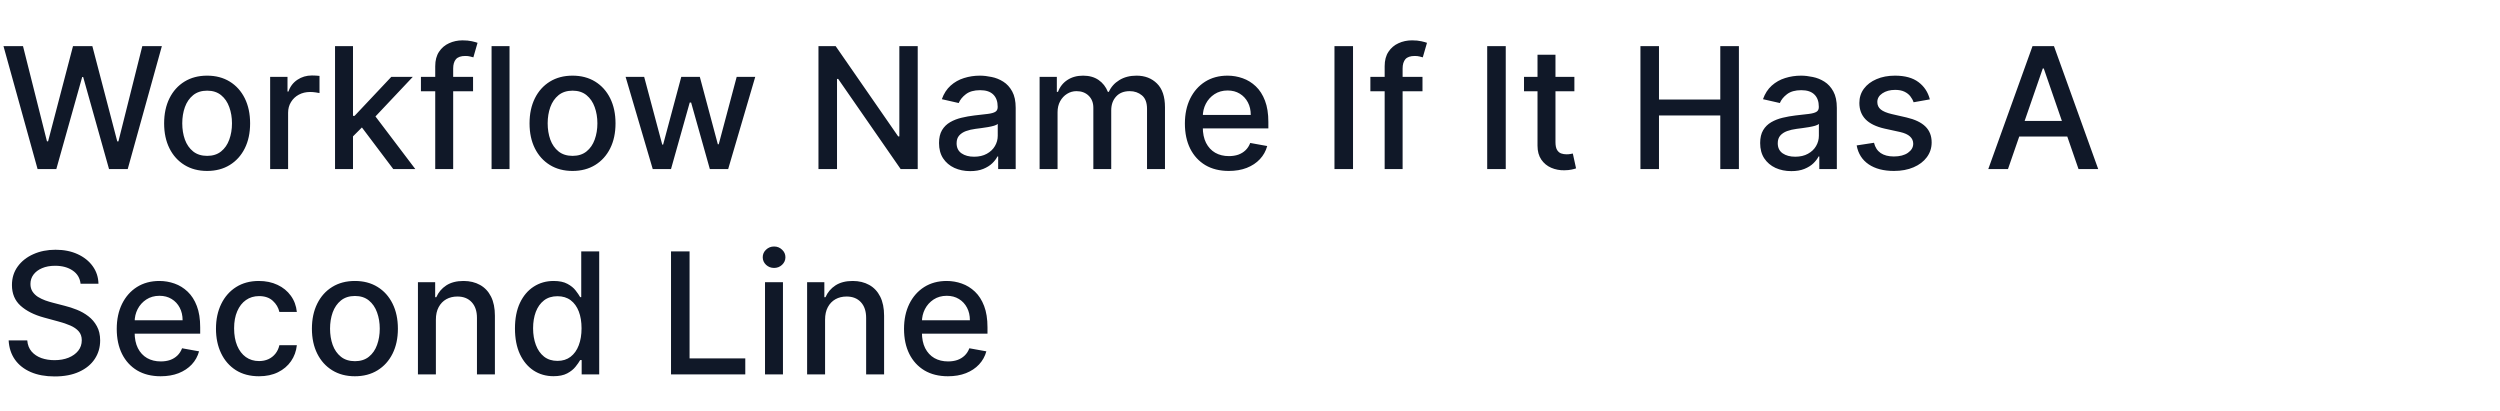<svg width="207" height="34" viewBox="0 0 207 34" fill="none" xmlns="http://www.w3.org/2000/svg">
<path d="M3.112 14L0.288 3.818H1.904L3.888 11.703H3.982L6.045 3.818H7.646L9.71 11.708H9.804L11.783 3.818H13.403L10.575 14H9.028L6.886 6.374H6.806L4.663 14H3.112ZM17.149 14.154C16.434 14.154 15.809 13.99 15.275 13.662C14.742 13.334 14.327 12.875 14.032 12.285C13.737 11.695 13.59 11.005 13.59 10.217C13.59 9.424 13.737 8.732 14.032 8.138C14.327 7.545 14.742 7.085 15.275 6.756C15.809 6.428 16.434 6.264 17.149 6.264C17.865 6.264 18.49 6.428 19.024 6.756C19.557 7.085 19.972 7.545 20.267 8.138C20.562 8.732 20.709 9.424 20.709 10.217C20.709 11.005 20.562 11.695 20.267 12.285C19.972 12.875 19.557 13.334 19.024 13.662C18.49 13.99 17.865 14.154 17.149 14.154ZM17.154 12.906C17.619 12.906 18.003 12.784 18.308 12.538C18.613 12.293 18.838 11.967 18.984 11.559C19.133 11.151 19.208 10.702 19.208 10.212C19.208 9.724 19.133 9.277 18.984 8.869C18.838 8.458 18.613 8.129 18.308 7.88C18.003 7.631 17.619 7.507 17.154 7.507C16.687 7.507 16.299 7.631 15.991 7.88C15.686 8.129 15.459 8.458 15.31 8.869C15.164 9.277 15.091 9.724 15.091 10.212C15.091 10.702 15.164 11.151 15.31 11.559C15.459 11.967 15.686 12.293 15.991 12.538C16.299 12.784 16.687 12.906 17.154 12.906ZM22.368 14V6.364H23.805V7.577H23.885C24.024 7.166 24.269 6.843 24.621 6.607C24.975 6.369 25.376 6.249 25.824 6.249C25.916 6.249 26.026 6.253 26.152 6.259C26.281 6.266 26.382 6.274 26.455 6.284V7.706C26.395 7.689 26.289 7.671 26.137 7.651C25.984 7.628 25.832 7.616 25.68 7.616C25.328 7.616 25.015 7.691 24.74 7.84C24.468 7.986 24.253 8.19 24.094 8.452C23.934 8.71 23.855 9.005 23.855 9.337V14H22.368ZM29.109 11.41L29.099 9.595H29.357L32.4 6.364H34.18L30.709 10.043H30.476L29.109 11.41ZM27.741 14V3.818H29.228V14H27.741ZM32.564 14L29.829 10.371L30.854 9.332L34.389 14H32.564ZM39.169 6.364V7.557H34.853V6.364H39.169ZM36.037 14V5.479C36.037 5.001 36.141 4.605 36.35 4.29C36.559 3.972 36.835 3.735 37.18 3.58C37.525 3.42 37.899 3.341 38.304 3.341C38.602 3.341 38.857 3.366 39.069 3.415C39.281 3.462 39.439 3.505 39.541 3.545L39.194 4.748C39.124 4.728 39.034 4.705 38.925 4.678C38.816 4.648 38.683 4.634 38.527 4.634C38.166 4.634 37.908 4.723 37.752 4.902C37.599 5.081 37.523 5.339 37.523 5.678V14H36.037ZM42.189 3.818V14H40.702V3.818H42.189ZM47.405 14.154C46.69 14.154 46.065 13.99 45.531 13.662C44.998 13.334 44.583 12.875 44.288 12.285C43.993 11.695 43.846 11.005 43.846 10.217C43.846 9.424 43.993 8.732 44.288 8.138C44.583 7.545 44.998 7.085 45.531 6.756C46.065 6.428 46.69 6.264 47.405 6.264C48.121 6.264 48.746 6.428 49.28 6.756C49.813 7.085 50.228 7.545 50.523 8.138C50.818 8.732 50.965 9.424 50.965 10.217C50.965 11.005 50.818 11.695 50.523 12.285C50.228 12.875 49.813 13.334 49.28 13.662C48.746 13.99 48.121 14.154 47.405 14.154ZM47.41 12.906C47.874 12.906 48.259 12.784 48.564 12.538C48.869 12.293 49.094 11.967 49.24 11.559C49.389 11.151 49.464 10.702 49.464 10.212C49.464 9.724 49.389 9.277 49.24 8.869C49.094 8.458 48.869 8.129 48.564 7.88C48.259 7.631 47.874 7.507 47.41 7.507C46.943 7.507 46.555 7.631 46.247 7.88C45.942 8.129 45.715 8.458 45.566 8.869C45.42 9.277 45.347 9.724 45.347 10.212C45.347 10.702 45.42 11.151 45.566 11.559C45.715 11.967 45.942 12.293 46.247 12.538C46.555 12.784 46.943 12.906 47.41 12.906ZM54.047 14L51.8 6.364H53.337L54.833 11.972H54.907L56.409 6.364H57.945L59.437 11.947H59.511L60.998 6.364H62.534L60.292 14H58.775L57.224 8.487H57.11L55.559 14H54.047ZM75.987 3.818V14H74.575L69.4 6.533H69.305V14H67.769V3.818H69.191L74.371 11.296H74.466V3.818H75.987ZM80.331 14.169C79.847 14.169 79.41 14.079 79.019 13.901C78.627 13.718 78.317 13.455 78.089 13.11C77.863 12.765 77.751 12.343 77.751 11.842C77.751 11.412 77.834 11.057 77.999 10.778C78.165 10.5 78.389 10.28 78.671 10.117C78.952 9.955 79.267 9.832 79.615 9.749C79.963 9.666 80.318 9.603 80.679 9.56C81.136 9.507 81.508 9.464 81.793 9.431C82.078 9.395 82.285 9.337 82.414 9.257C82.543 9.178 82.608 9.048 82.608 8.869V8.835C82.608 8.4 82.485 8.064 82.24 7.825C81.998 7.587 81.637 7.467 81.156 7.467C80.656 7.467 80.261 7.578 79.973 7.8C79.688 8.019 79.491 8.263 79.381 8.531L77.984 8.213C78.15 7.749 78.392 7.375 78.71 7.089C79.032 6.801 79.401 6.592 79.819 6.463C80.237 6.33 80.676 6.264 81.136 6.264C81.441 6.264 81.764 6.301 82.106 6.374C82.451 6.443 82.772 6.572 83.07 6.761C83.372 6.95 83.619 7.22 83.811 7.572C84.003 7.92 84.099 8.372 84.099 8.929V14H82.648V12.956H82.588C82.492 13.148 82.348 13.337 82.156 13.523C81.963 13.708 81.716 13.863 81.415 13.985C81.113 14.108 80.752 14.169 80.331 14.169ZM80.654 12.976C81.065 12.976 81.416 12.895 81.708 12.732C82.003 12.57 82.227 12.358 82.379 12.096C82.535 11.831 82.613 11.547 82.613 11.246V10.261C82.56 10.314 82.457 10.364 82.305 10.411C82.156 10.454 81.985 10.492 81.793 10.525C81.6 10.555 81.413 10.583 81.231 10.609C81.049 10.633 80.896 10.652 80.773 10.669C80.485 10.706 80.222 10.767 79.983 10.853C79.748 10.939 79.559 11.063 79.416 11.226C79.277 11.385 79.207 11.597 79.207 11.862C79.207 12.23 79.343 12.508 79.615 12.697C79.887 12.883 80.233 12.976 80.654 12.976ZM86.079 14V6.364H87.506V7.607H87.601C87.76 7.186 88.02 6.857 88.381 6.622C88.743 6.384 89.175 6.264 89.679 6.264C90.189 6.264 90.617 6.384 90.962 6.622C91.309 6.861 91.566 7.189 91.732 7.607H91.812C91.994 7.199 92.284 6.874 92.682 6.632C93.079 6.387 93.553 6.264 94.103 6.264C94.796 6.264 95.361 6.481 95.799 6.915C96.24 7.35 96.46 8.004 96.46 8.879V14H94.974V9.018C94.974 8.501 94.833 8.127 94.551 7.895C94.269 7.663 93.933 7.547 93.542 7.547C93.058 7.547 92.682 7.696 92.413 7.994C92.145 8.289 92.01 8.669 92.01 9.133V14H90.529V8.924C90.529 8.51 90.4 8.177 90.141 7.925C89.883 7.673 89.546 7.547 89.132 7.547C88.85 7.547 88.59 7.621 88.351 7.771C88.116 7.916 87.925 8.12 87.78 8.382C87.637 8.644 87.566 8.947 87.566 9.292V14H86.079ZM101.744 14.154C100.991 14.154 100.343 13.993 99.8 13.672C99.26 13.347 98.842 12.891 98.547 12.305C98.255 11.715 98.109 11.024 98.109 10.232C98.109 9.449 98.255 8.76 98.547 8.163C98.842 7.567 99.253 7.101 99.78 6.766C100.31 6.432 100.93 6.264 101.639 6.264C102.07 6.264 102.488 6.335 102.892 6.478C103.296 6.62 103.659 6.844 103.981 7.149C104.302 7.454 104.556 7.85 104.741 8.337C104.927 8.821 105.02 9.41 105.02 10.102V10.629H98.95V9.516H103.563C103.563 9.125 103.484 8.778 103.325 8.477C103.165 8.172 102.942 7.931 102.653 7.756C102.368 7.58 102.034 7.492 101.649 7.492C101.232 7.492 100.867 7.595 100.555 7.8C100.247 8.003 100.009 8.268 99.84 8.596C99.674 8.921 99.591 9.274 99.591 9.655V10.525C99.591 11.035 99.68 11.47 99.859 11.827C100.042 12.185 100.295 12.459 100.62 12.648C100.945 12.833 101.324 12.926 101.759 12.926C102.04 12.926 102.297 12.886 102.529 12.807C102.761 12.724 102.962 12.601 103.131 12.439C103.3 12.277 103.429 12.076 103.518 11.837L104.925 12.091C104.813 12.505 104.611 12.868 104.319 13.18C104.031 13.488 103.668 13.728 103.23 13.901C102.796 14.07 102.3 14.154 101.744 14.154ZM112.03 3.818V14H110.494V3.818H112.03ZM117.782 6.364V7.557H113.467V6.364H117.782ZM114.65 14V5.479C114.65 5.001 114.754 4.605 114.963 4.29C115.172 3.972 115.449 3.735 115.793 3.58C116.138 3.42 116.513 3.341 116.917 3.341C117.215 3.341 117.47 3.366 117.683 3.415C117.895 3.462 118.052 3.505 118.155 3.545L117.807 4.748C117.737 4.728 117.648 4.705 117.538 4.678C117.429 4.648 117.296 4.634 117.141 4.634C116.779 4.634 116.521 4.723 116.365 4.902C116.213 5.081 116.136 5.339 116.136 5.678V14H114.65ZM124.676 3.818V14H123.14V3.818H124.676ZM130.359 6.364V7.557H126.188V6.364H130.359ZM127.306 4.534H128.793V11.758C128.793 12.046 128.836 12.263 128.922 12.409C129.008 12.552 129.119 12.649 129.255 12.702C129.394 12.752 129.545 12.777 129.708 12.777C129.827 12.777 129.931 12.769 130.021 12.752C130.11 12.736 130.18 12.722 130.23 12.712L130.498 13.94C130.412 13.973 130.289 14.007 130.13 14.04C129.971 14.076 129.772 14.096 129.534 14.099C129.142 14.106 128.778 14.037 128.44 13.891C128.102 13.745 127.828 13.519 127.619 13.214C127.411 12.91 127.306 12.527 127.306 12.066V4.534ZM135.828 14V3.818H137.364V8.243H142.44V3.818H143.981V14H142.44V9.56H137.364V14H135.828ZM148.321 14.169C147.837 14.169 147.4 14.079 147.009 13.901C146.618 13.718 146.308 13.455 146.079 13.11C145.854 12.765 145.741 12.343 145.741 11.842C145.741 11.412 145.824 11.057 145.99 10.778C146.155 10.5 146.379 10.28 146.661 10.117C146.942 9.955 147.257 9.832 147.605 9.749C147.953 9.666 148.308 9.603 148.669 9.56C149.127 9.507 149.498 9.464 149.783 9.431C150.068 9.395 150.275 9.337 150.404 9.257C150.534 9.178 150.598 9.048 150.598 8.869V8.835C150.598 8.4 150.476 8.064 150.23 7.825C149.988 7.587 149.627 7.467 149.146 7.467C148.646 7.467 148.252 7.578 147.963 7.8C147.678 8.019 147.481 8.263 147.372 8.531L145.975 8.213C146.14 7.749 146.382 7.375 146.7 7.089C147.022 6.801 147.392 6.592 147.809 6.463C148.227 6.33 148.666 6.264 149.127 6.264C149.432 6.264 149.755 6.301 150.096 6.374C150.441 6.443 150.762 6.572 151.061 6.761C151.362 6.95 151.609 7.22 151.801 7.572C151.994 7.92 152.09 8.372 152.09 8.929V14H150.638V12.956H150.578C150.482 13.148 150.338 13.337 150.146 13.523C149.954 13.708 149.707 13.863 149.405 13.985C149.103 14.108 148.742 14.169 148.321 14.169ZM148.644 12.976C149.055 12.976 149.407 12.895 149.698 12.732C149.993 12.57 150.217 12.358 150.369 12.096C150.525 11.831 150.603 11.547 150.603 11.246V10.261C150.55 10.314 150.447 10.364 150.295 10.411C150.146 10.454 149.975 10.492 149.783 10.525C149.591 10.555 149.403 10.583 149.221 10.609C149.039 10.633 148.886 10.652 148.764 10.669C148.475 10.706 148.212 10.767 147.973 10.853C147.738 10.939 147.549 11.063 147.406 11.226C147.267 11.385 147.198 11.597 147.198 11.862C147.198 12.23 147.334 12.508 147.605 12.697C147.877 12.883 148.223 12.976 148.644 12.976ZM159.792 8.228L158.445 8.467C158.388 8.294 158.299 8.13 158.176 7.974C158.057 7.819 157.894 7.691 157.689 7.592C157.483 7.492 157.227 7.442 156.918 7.442C156.497 7.442 156.146 7.537 155.864 7.726C155.583 7.911 155.442 8.152 155.442 8.447C155.442 8.702 155.536 8.907 155.725 9.063C155.914 9.219 156.219 9.347 156.64 9.446L157.853 9.724C158.556 9.887 159.079 10.137 159.424 10.475C159.769 10.813 159.941 11.252 159.941 11.793C159.941 12.25 159.808 12.658 159.543 13.016C159.281 13.37 158.915 13.649 158.445 13.851C157.977 14.053 157.435 14.154 156.819 14.154C155.964 14.154 155.266 13.972 154.726 13.607C154.186 13.239 153.854 12.717 153.732 12.041L155.168 11.822C155.258 12.197 155.442 12.48 155.72 12.673C155.999 12.861 156.362 12.956 156.809 12.956C157.296 12.956 157.686 12.855 157.977 12.653C158.269 12.447 158.415 12.197 158.415 11.902C158.415 11.663 158.325 11.463 158.146 11.3C157.971 11.138 157.701 11.015 157.336 10.932L156.043 10.649C155.331 10.487 154.804 10.228 154.462 9.874C154.124 9.519 153.955 9.07 153.955 8.526C153.955 8.076 154.081 7.681 154.333 7.343C154.585 7.005 154.933 6.741 155.377 6.553C155.821 6.36 156.33 6.264 156.903 6.264C157.729 6.264 158.378 6.443 158.852 6.801C159.326 7.156 159.639 7.631 159.792 8.228ZM166.26 14H164.629L168.293 3.818H170.068L173.732 14H172.102L169.223 5.668H169.143L166.26 14ZM166.533 10.013H171.823V11.305H166.533V10.013ZM6.672 23.493C6.619 23.022 6.4 22.658 6.016 22.399C5.631 22.137 5.147 22.006 4.564 22.006C4.146 22.006 3.785 22.073 3.48 22.205C3.175 22.334 2.938 22.514 2.769 22.742C2.603 22.968 2.521 23.224 2.521 23.513C2.521 23.755 2.577 23.963 2.69 24.139C2.806 24.315 2.956 24.462 3.142 24.582C3.331 24.698 3.533 24.796 3.749 24.875C3.964 24.951 4.171 25.014 4.37 25.064L5.364 25.322C5.689 25.402 6.022 25.51 6.364 25.646C6.705 25.782 7.022 25.96 7.313 26.183C7.605 26.405 7.84 26.68 8.019 27.008C8.201 27.336 8.293 27.729 8.293 28.186C8.293 28.763 8.143 29.275 7.845 29.722C7.55 30.17 7.121 30.523 6.558 30.781C5.997 31.04 5.32 31.169 4.524 31.169C3.762 31.169 3.102 31.048 2.545 30.806C1.989 30.564 1.553 30.221 1.238 29.777C0.923 29.329 0.749 28.799 0.716 28.186H2.257C2.287 28.554 2.406 28.861 2.615 29.106C2.827 29.348 3.097 29.528 3.425 29.648C3.757 29.764 4.12 29.822 4.514 29.822C4.948 29.822 5.335 29.754 5.673 29.618C6.014 29.479 6.282 29.287 6.478 29.041C6.674 28.793 6.771 28.503 6.771 28.171C6.771 27.87 6.685 27.623 6.513 27.43C6.344 27.238 6.113 27.079 5.822 26.953C5.533 26.827 5.207 26.716 4.842 26.62L3.639 26.292C2.824 26.07 2.178 25.743 1.7 25.312C1.226 24.882 0.989 24.312 0.989 23.602C0.989 23.016 1.148 22.504 1.467 22.066C1.785 21.629 2.216 21.289 2.759 21.047C3.303 20.802 3.916 20.679 4.599 20.679C5.288 20.679 5.896 20.8 6.423 21.042C6.954 21.284 7.371 21.617 7.676 22.041C7.981 22.462 8.14 22.946 8.153 23.493H6.672ZM13.3 31.154C12.548 31.154 11.9 30.993 11.356 30.672C10.816 30.347 10.399 29.891 10.104 29.305C9.812 28.715 9.666 28.024 9.666 27.232C9.666 26.449 9.812 25.76 10.104 25.163C10.399 24.567 10.809 24.101 11.336 23.766C11.867 23.432 12.487 23.264 13.196 23.264C13.627 23.264 14.044 23.335 14.449 23.478C14.853 23.62 15.216 23.844 15.537 24.149C15.859 24.454 16.113 24.85 16.298 25.337C16.484 25.821 16.576 26.41 16.576 27.102V27.629H10.506V26.516H15.12C15.12 26.125 15.04 25.778 14.881 25.477C14.722 25.172 14.498 24.931 14.21 24.756C13.925 24.58 13.59 24.492 13.206 24.492C12.788 24.492 12.424 24.595 12.112 24.8C11.804 25.003 11.565 25.268 11.396 25.596C11.23 25.921 11.148 26.274 11.148 26.655V27.525C11.148 28.035 11.237 28.47 11.416 28.827C11.598 29.185 11.852 29.459 12.177 29.648C12.502 29.833 12.881 29.926 13.315 29.926C13.597 29.926 13.854 29.886 14.086 29.807C14.318 29.724 14.518 29.601 14.687 29.439C14.856 29.276 14.986 29.076 15.075 28.837L16.482 29.091C16.369 29.505 16.167 29.868 15.876 30.18C15.587 30.488 15.224 30.728 14.787 30.901C14.353 31.07 13.857 31.154 13.3 31.154ZM21.442 31.154C20.703 31.154 20.067 30.987 19.533 30.652C19.003 30.314 18.595 29.848 18.31 29.255C18.025 28.662 17.883 27.982 17.883 27.217C17.883 26.441 18.029 25.757 18.32 25.163C18.612 24.567 19.023 24.101 19.553 23.766C20.084 23.432 20.708 23.264 21.428 23.264C22.008 23.264 22.525 23.372 22.979 23.587C23.433 23.799 23.799 24.098 24.077 24.482C24.359 24.867 24.526 25.316 24.579 25.829H23.133C23.053 25.472 22.871 25.163 22.586 24.905C22.304 24.646 21.926 24.517 21.452 24.517C21.038 24.517 20.675 24.626 20.364 24.845C20.055 25.061 19.815 25.369 19.643 25.77C19.47 26.168 19.384 26.638 19.384 27.182C19.384 27.739 19.469 28.219 19.638 28.624C19.807 29.028 20.046 29.341 20.354 29.563C20.665 29.785 21.032 29.896 21.452 29.896C21.734 29.896 21.989 29.845 22.218 29.742C22.45 29.636 22.644 29.485 22.8 29.29C22.959 29.094 23.07 28.859 23.133 28.584H24.579C24.526 29.078 24.366 29.518 24.097 29.906C23.829 30.294 23.469 30.599 23.018 30.821C22.571 31.043 22.046 31.154 21.442 31.154ZM29.386 31.154C28.67 31.154 28.045 30.99 27.512 30.662C26.978 30.334 26.564 29.875 26.269 29.285C25.974 28.695 25.826 28.005 25.826 27.217C25.826 26.424 25.974 25.732 26.269 25.139C26.564 24.545 26.978 24.084 27.512 23.756C28.045 23.428 28.67 23.264 29.386 23.264C30.102 23.264 30.727 23.428 31.26 23.756C31.794 24.084 32.208 24.545 32.503 25.139C32.798 25.732 32.946 26.424 32.946 27.217C32.946 28.005 32.798 28.695 32.503 29.285C32.208 29.875 31.794 30.334 31.26 30.662C30.727 30.99 30.102 31.154 29.386 31.154ZM29.391 29.906C29.855 29.906 30.239 29.784 30.544 29.538C30.849 29.293 31.075 28.967 31.22 28.559C31.369 28.151 31.444 27.702 31.444 27.212C31.444 26.724 31.369 26.277 31.22 25.869C31.075 25.458 30.849 25.129 30.544 24.88C30.239 24.631 29.855 24.507 29.391 24.507C28.924 24.507 28.536 24.631 28.227 24.88C27.922 25.129 27.695 25.458 27.546 25.869C27.401 26.277 27.328 26.724 27.328 27.212C27.328 27.702 27.401 28.151 27.546 28.559C27.695 28.967 27.922 29.293 28.227 29.538C28.536 29.784 28.924 29.906 29.391 29.906ZM36.091 26.466V31H34.605V23.364H36.032V24.607H36.126C36.302 24.202 36.577 23.877 36.951 23.632C37.329 23.387 37.805 23.264 38.378 23.264C38.899 23.264 39.354 23.374 39.745 23.592C40.136 23.808 40.44 24.129 40.655 24.557C40.871 24.984 40.978 25.513 40.978 26.143V31H39.492V26.322C39.492 25.768 39.348 25.336 39.059 25.024C38.771 24.709 38.375 24.552 37.871 24.552C37.526 24.552 37.22 24.626 36.951 24.776C36.686 24.925 36.476 25.143 36.32 25.432C36.167 25.717 36.091 26.062 36.091 26.466ZM45.831 31.149C45.214 31.149 44.664 30.992 44.18 30.677C43.7 30.359 43.322 29.906 43.047 29.32C42.775 28.73 42.639 28.022 42.639 27.197C42.639 26.371 42.776 25.666 43.051 25.079C43.33 24.492 43.711 24.043 44.195 23.732C44.679 23.42 45.227 23.264 45.841 23.264C46.315 23.264 46.696 23.344 46.984 23.503C47.276 23.659 47.501 23.841 47.66 24.05C47.823 24.259 47.949 24.442 48.038 24.602H48.127V20.818H49.614V31H48.162V29.812H48.038C47.949 29.974 47.819 30.16 47.65 30.369C47.484 30.577 47.256 30.76 46.964 30.916C46.672 31.071 46.295 31.149 45.831 31.149ZM46.159 29.881C46.586 29.881 46.948 29.769 47.242 29.543C47.541 29.315 47.766 28.998 47.919 28.594C48.075 28.189 48.152 27.719 48.152 27.182C48.152 26.651 48.076 26.188 47.924 25.79C47.771 25.392 47.547 25.082 47.252 24.86C46.958 24.638 46.593 24.527 46.159 24.527C45.711 24.527 45.338 24.643 45.04 24.875C44.742 25.107 44.517 25.424 44.364 25.825C44.215 26.226 44.14 26.678 44.14 27.182C44.14 27.692 44.217 28.151 44.369 28.559C44.521 28.967 44.747 29.29 45.045 29.528C45.347 29.764 45.718 29.881 46.159 29.881ZM55.56 31V20.818H57.096V29.678H61.71V31H55.56ZM63.343 31V23.364H64.829V31H63.343ZM64.094 22.185C63.835 22.185 63.613 22.099 63.428 21.927C63.245 21.751 63.154 21.542 63.154 21.3C63.154 21.055 63.245 20.846 63.428 20.674C63.613 20.498 63.835 20.41 64.094 20.41C64.352 20.41 64.573 20.498 64.755 20.674C64.941 20.846 65.033 21.055 65.033 21.3C65.033 21.542 64.941 21.751 64.755 21.927C64.573 22.099 64.352 22.185 64.094 22.185ZM68.316 26.466V31H66.829V23.364H68.256V24.607H68.351C68.526 24.202 68.801 23.877 69.176 23.632C69.554 23.387 70.029 23.264 70.603 23.264C71.123 23.264 71.579 23.374 71.97 23.592C72.361 23.808 72.664 24.129 72.88 24.557C73.095 24.984 73.203 25.513 73.203 26.143V31H71.716V26.322C71.716 25.768 71.572 25.336 71.284 25.024C70.996 24.709 70.6 24.552 70.096 24.552C69.751 24.552 69.444 24.626 69.176 24.776C68.911 24.925 68.7 25.143 68.545 25.432C68.392 25.717 68.316 26.062 68.316 26.466ZM78.488 31.154C77.735 31.154 77.087 30.993 76.544 30.672C76.004 30.347 75.586 29.891 75.291 29.305C74.999 28.715 74.853 28.024 74.853 27.232C74.853 26.449 74.999 25.76 75.291 25.163C75.586 24.567 75.997 24.101 76.524 23.766C77.054 23.432 77.674 23.264 78.383 23.264C78.814 23.264 79.232 23.335 79.636 23.478C80.04 23.62 80.403 23.844 80.725 24.149C81.046 24.454 81.3 24.85 81.486 25.337C81.671 25.821 81.764 26.41 81.764 27.102V27.629H75.694V26.516H80.307C80.307 26.125 80.228 25.778 80.069 25.477C79.91 25.172 79.686 24.931 79.397 24.756C79.112 24.58 78.778 24.492 78.393 24.492C77.976 24.492 77.611 24.595 77.299 24.8C76.991 25.003 76.753 25.268 76.584 25.596C76.418 25.921 76.335 26.274 76.335 26.655V27.525C76.335 28.035 76.424 28.47 76.603 28.827C76.786 29.185 77.039 29.459 77.364 29.648C77.689 29.833 78.069 29.926 78.503 29.926C78.784 29.926 79.041 29.886 79.273 29.807C79.505 29.724 79.706 29.601 79.875 29.439C80.044 29.276 80.173 29.076 80.263 28.837L81.67 29.091C81.557 29.505 81.355 29.868 81.063 30.18C80.775 30.488 80.412 30.728 79.974 30.901C79.54 31.07 79.045 31.154 78.488 31.154Z" fill="#101828"/>
</svg>
